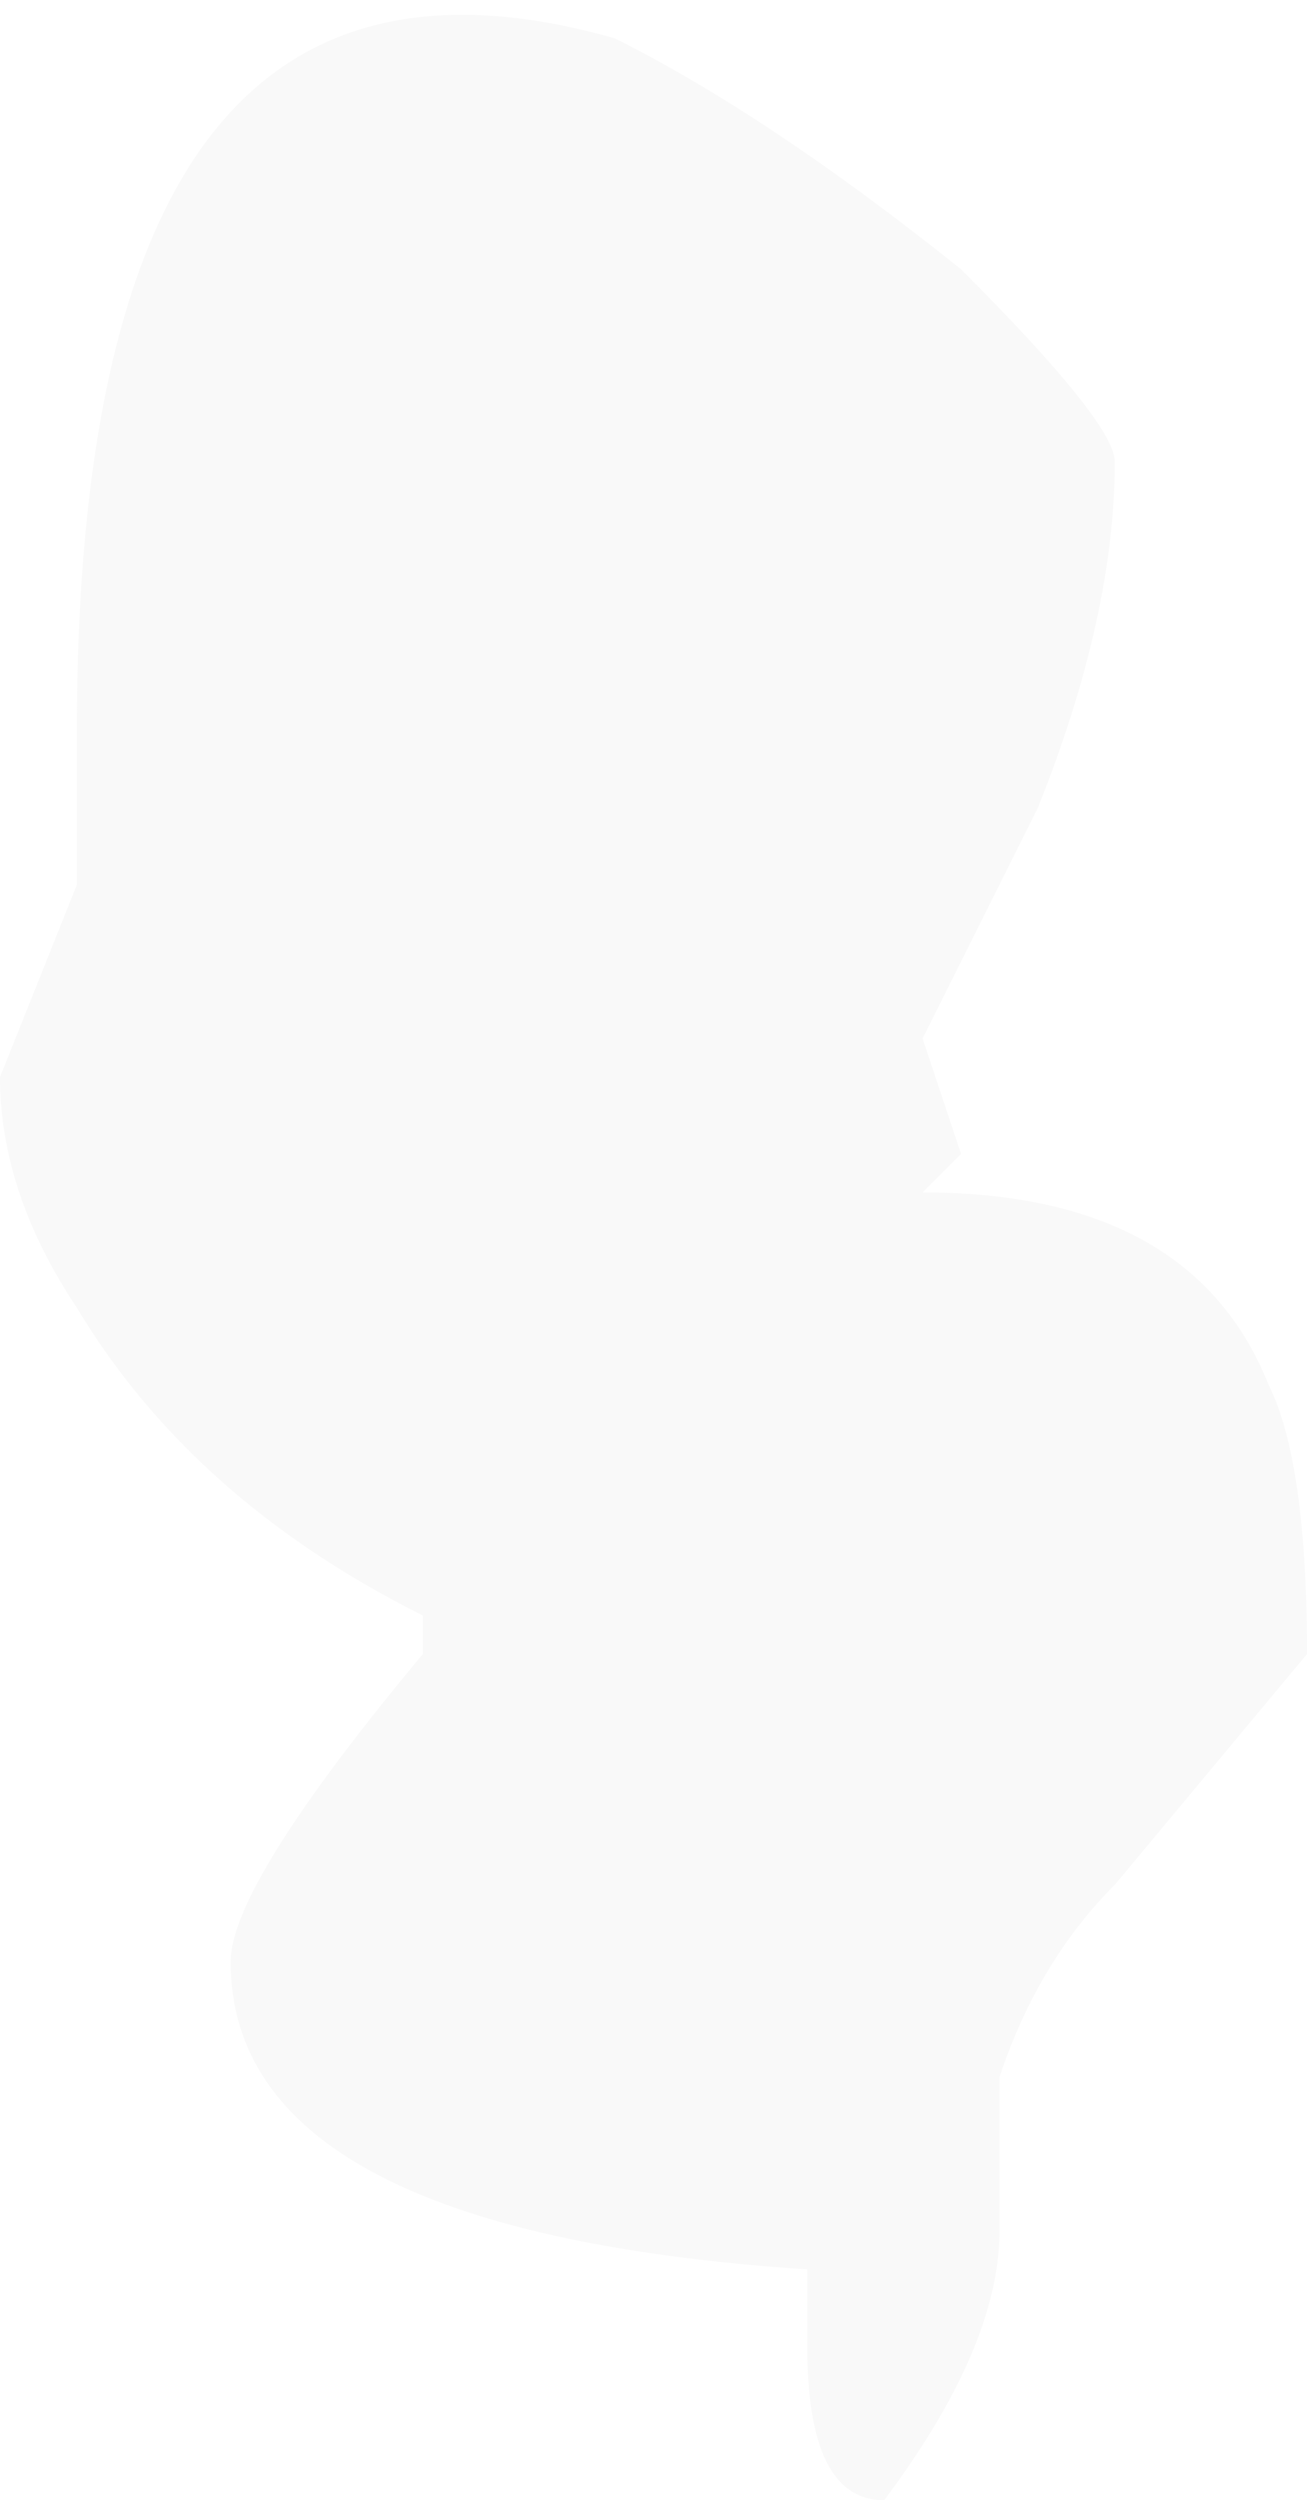 <?xml version="1.0" encoding="UTF-8" standalone="no"?>
<svg xmlns:ffdec="https://www.free-decompiler.com/flash" xmlns:xlink="http://www.w3.org/1999/xlink" ffdec:objectType="frame" height="22.75px" width="11.9px" xmlns="http://www.w3.org/2000/svg">
  <g transform="matrix(1.0, 0.0, 0.0, 1.0, 5.95, 11.55)">
    <use ffdec:characterId="682" height="3.25" transform="matrix(7.0, 0.0, 0.0, 7.0, -5.95, -11.55)" width="1.7" xlink:href="#shape0"/>
  </g>
  <defs>
    <g id="shape0" transform="matrix(1.0, 0.0, 0.0, 1.0, 0.85, 1.65)">
      <path d="M0.5 -0.6 L0.35 -0.3 0.4 -0.15 0.35 -0.1 Q0.7 -0.1 0.8 0.15 0.85 0.25 0.85 0.5 L0.6 0.8 Q0.5 0.9 0.45 1.05 L0.45 1.25 Q0.45 1.4 0.3 1.6 0.2 1.6 0.2 1.4 L0.2 1.3 Q-0.55 1.25 -0.55 0.9 -0.55 0.8 -0.3 0.5 L-0.3 0.45 Q-0.6 0.3 -0.75 0.05 -0.85 -0.1 -0.85 -0.25 L-0.75 -0.5 -0.75 -0.7 Q-0.75 -1.8 -0.05 -1.6 0.15 -1.5 0.4 -1.3 0.6 -1.1 0.6 -1.05 0.6 -0.85 0.5 -0.6" fill="#e8e8e8" fill-opacity="0.231" fill-rule="evenodd" stroke="none"/>
    </g>
  </defs>
</svg>
